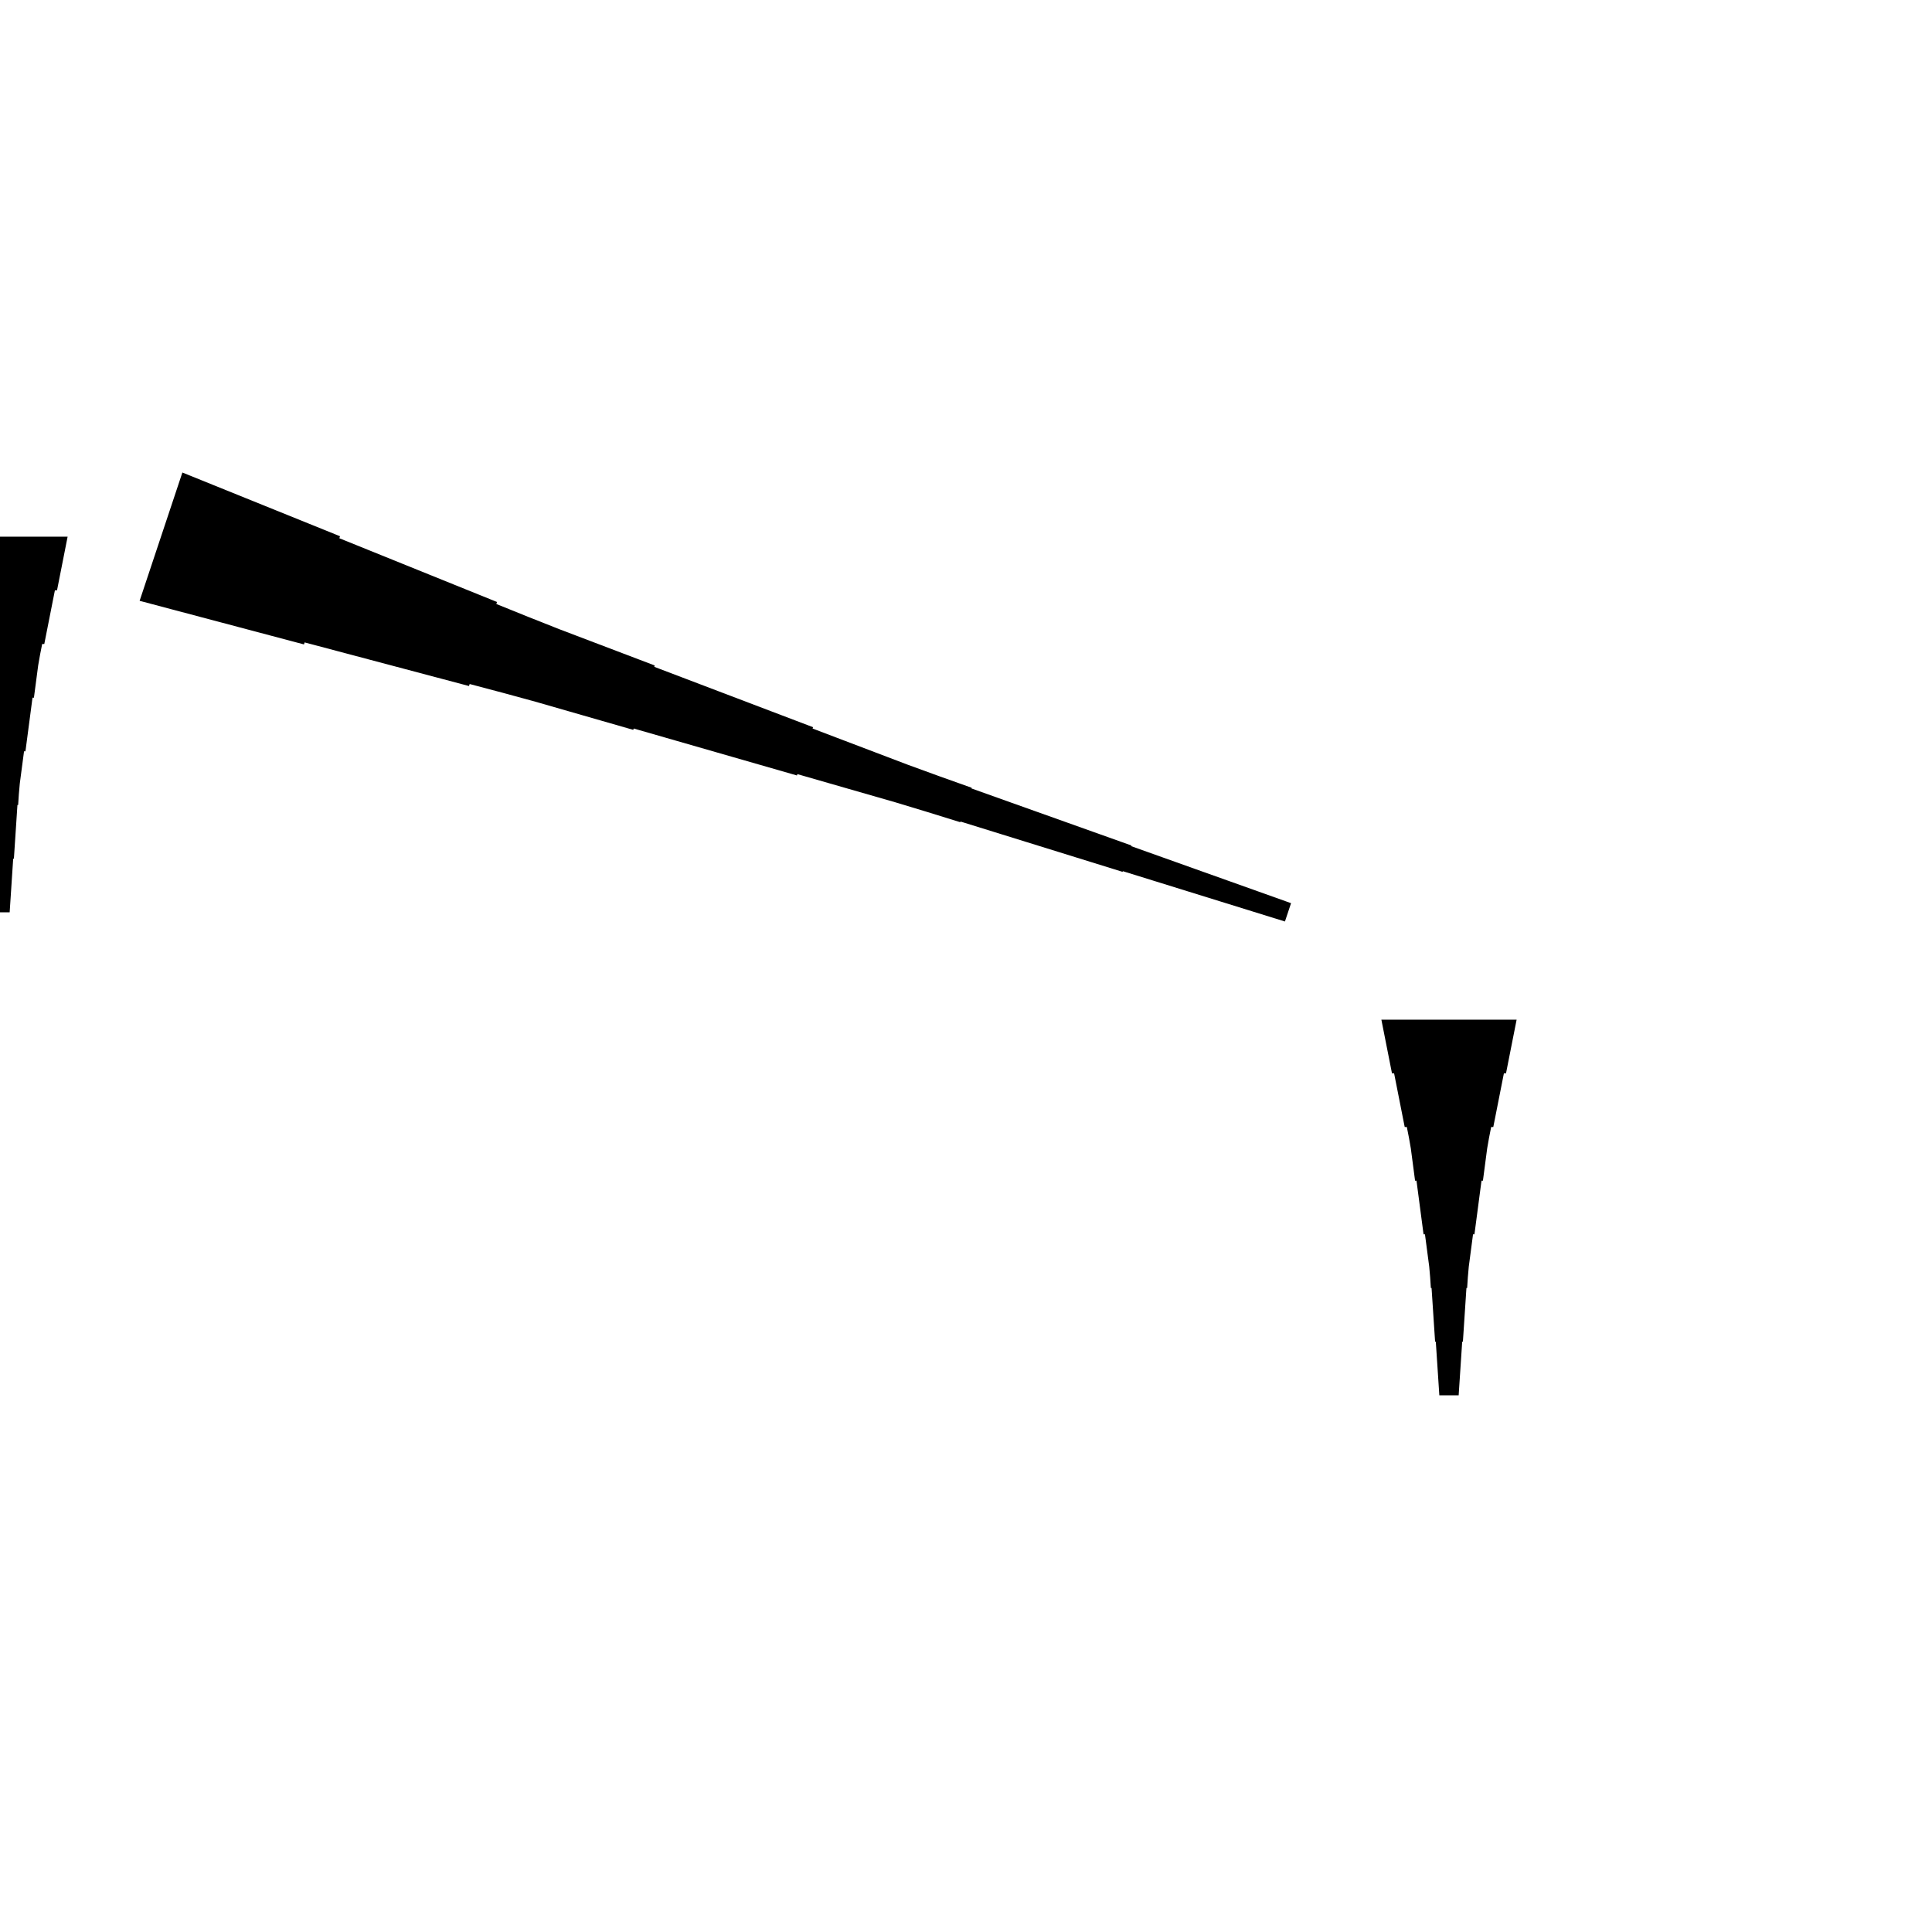 <?xml version="1.0" encoding="UTF-8"?>
<!-- Flat -->
<svg version="1.1" xmlns="http://www.w3.org/2000/svg" xmlns:xlink="http://www.w3.org/1999/xlink" width="283.465pt" height="283.465pt" viewBox="0 0 283.465 283.465">
<title>Untitled</title>
<polygon points="26.759 69.328 31.385 71.198 36.011 73.068 40.638 74.938 45.264 76.808 49.889 78.678 49.791 78.973 54.417 80.843 59.043 82.713 63.669 84.583 68.295 86.453 72.921 88.323 72.823 88.618 77.449 90.488 82.086 92.325 86.745 94.097 91.403 95.868 96.062 97.64 95.997 97.837 100.656 99.608 105.314 101.38 109.973 103.151 114.632 104.923 119.291 106.694 119.225 106.891 123.884 108.663 128.543 110.434 133.202 112.206 137.882 113.912 142.574 115.585 142.541 115.683 147.233 117.357 151.924 119.03 156.616 120.703 161.308 122.376 165.999 124.049 165.966 124.148 170.658 125.821 175.35 127.494 180.041 129.167 184.733 130.84 189.425 132.514 188.528 135.203 183.771 133.726 179.014 132.25 174.257 130.774 169.499 129.297 164.742 127.821 164.709 127.919 159.952 126.443 155.195 124.966 150.438 123.49 145.68 122.013 140.923 120.537 140.891 120.635 136.133 119.159 131.365 117.715 126.575 116.337 121.785 114.959 116.995 113.581 116.93 113.778 112.14 112.4 107.35 111.022 102.56 109.644 97.77 108.266 92.98 106.888 92.914 107.085 88.124 105.707 83.334 104.329 78.544 102.951 73.732 101.638 68.909 100.359 68.811 100.654 63.988 99.374 59.165 98.094 54.343 96.815 49.52 95.535 44.697 94.255 44.599 94.55 39.776 93.271 34.953 91.991 30.13 90.712 25.308 89.432 20.485 88.152" fill="rgba(0,0,0,1)" />
<polygon points="9.921 78.74 9.61 80.315 9.299 81.89 8.988 83.465 8.677 85.039 8.366 86.614 8.055 86.614 7.743 88.189 7.432 89.764 7.121 91.339 6.81 92.913 6.499 94.488 6.188 94.488 5.877 96.063 5.6 97.638 5.393 99.213 5.185 100.787 4.978 102.362 4.771 102.362 4.563 103.937 4.356 105.512 4.148 107.087 3.941 108.661 3.733 110.236 3.526 110.236 3.319 111.811 3.111 113.386 2.904 114.961 2.765 116.535 2.662 118.11 2.558 118.11 2.454 119.685 2.351 121.26 2.247 122.835 2.143 124.409 2.04 125.984 1.936 125.984 1.832 127.559 1.728 129.134 1.625 130.709 1.521 132.284 1.417 133.858 -1.417 133.858 -1.521 132.284 -1.625 130.709 -1.728 129.134 -1.832 127.559 -1.936 125.984 -2.04 125.984 -2.143 124.409 -2.247 122.835 -2.351 121.26 -2.454 119.685 -2.558 118.11 -2.662 118.11 -2.765 116.535 -2.904 114.961 -3.111 113.386 -3.319 111.811 -3.526 110.236 -3.733 110.236 -3.941 108.661 -4.148 107.087 -4.356 105.512 -4.563 103.937 -4.771 102.362 -4.978 102.362 -5.185 100.787 -5.393 99.213 -5.6 97.638 -5.877 96.063 -6.188 94.488 -6.499 94.488 -6.81 92.913 -7.121 91.339 -7.432 89.764 -7.743 88.189 -8.055 86.614 -8.366 86.614 -8.677 85.039 -8.988 83.465 -9.299 81.89 -9.61 80.315 -9.921 78.74" fill="rgba(0,0,0,1)" />
<polygon points="222.52 149.606 222.209 151.181 221.897 152.756 221.586 154.331 221.275 155.905 220.964 157.48 220.653 157.48 220.342 159.055 220.031 160.63 219.72 162.205 219.409 163.78 219.097 165.354 218.786 165.354 218.475 166.929 218.199 168.504 217.991 170.079 217.784 171.654 217.576 173.228 217.369 173.228 217.161 174.803 216.954 176.378 216.747 177.953 216.539 179.528 216.332 181.102 216.124 181.102 215.917 182.677 215.71 184.252 215.502 185.827 215.364 187.402 215.26 188.976 215.156 188.976 215.053 190.551 214.949 192.126 214.845 193.701 214.742 195.276 214.638 196.85 214.534 196.85 214.431 198.425 214.327 200 214.223 201.575 214.119 203.15 214.016 204.724 211.181 204.724 211.077 203.15 210.974 201.575 210.87 200 210.766 198.425 210.663 196.85 210.559 196.85 210.455 195.276 210.351 193.701 210.248 192.126 210.144 190.551 210.04 188.976 209.937 188.976 209.833 187.402 209.695 185.827 209.487 184.252 209.28 182.677 209.072 181.102 208.865 181.102 208.658 179.528 208.45 177.953 208.243 176.378 208.035 174.803 207.828 173.228 207.62 173.228 207.413 171.654 207.206 170.079 206.998 168.504 206.722 166.929 206.411 165.354 206.1 165.354 205.788 163.78 205.477 162.205 205.166 160.63 204.855 159.055 204.544 157.48 204.233 157.48 203.922 155.905 203.611 154.331 203.299 152.756 202.988 151.181 202.677 149.606" fill="rgba(0,0,0,1)" />
</svg>